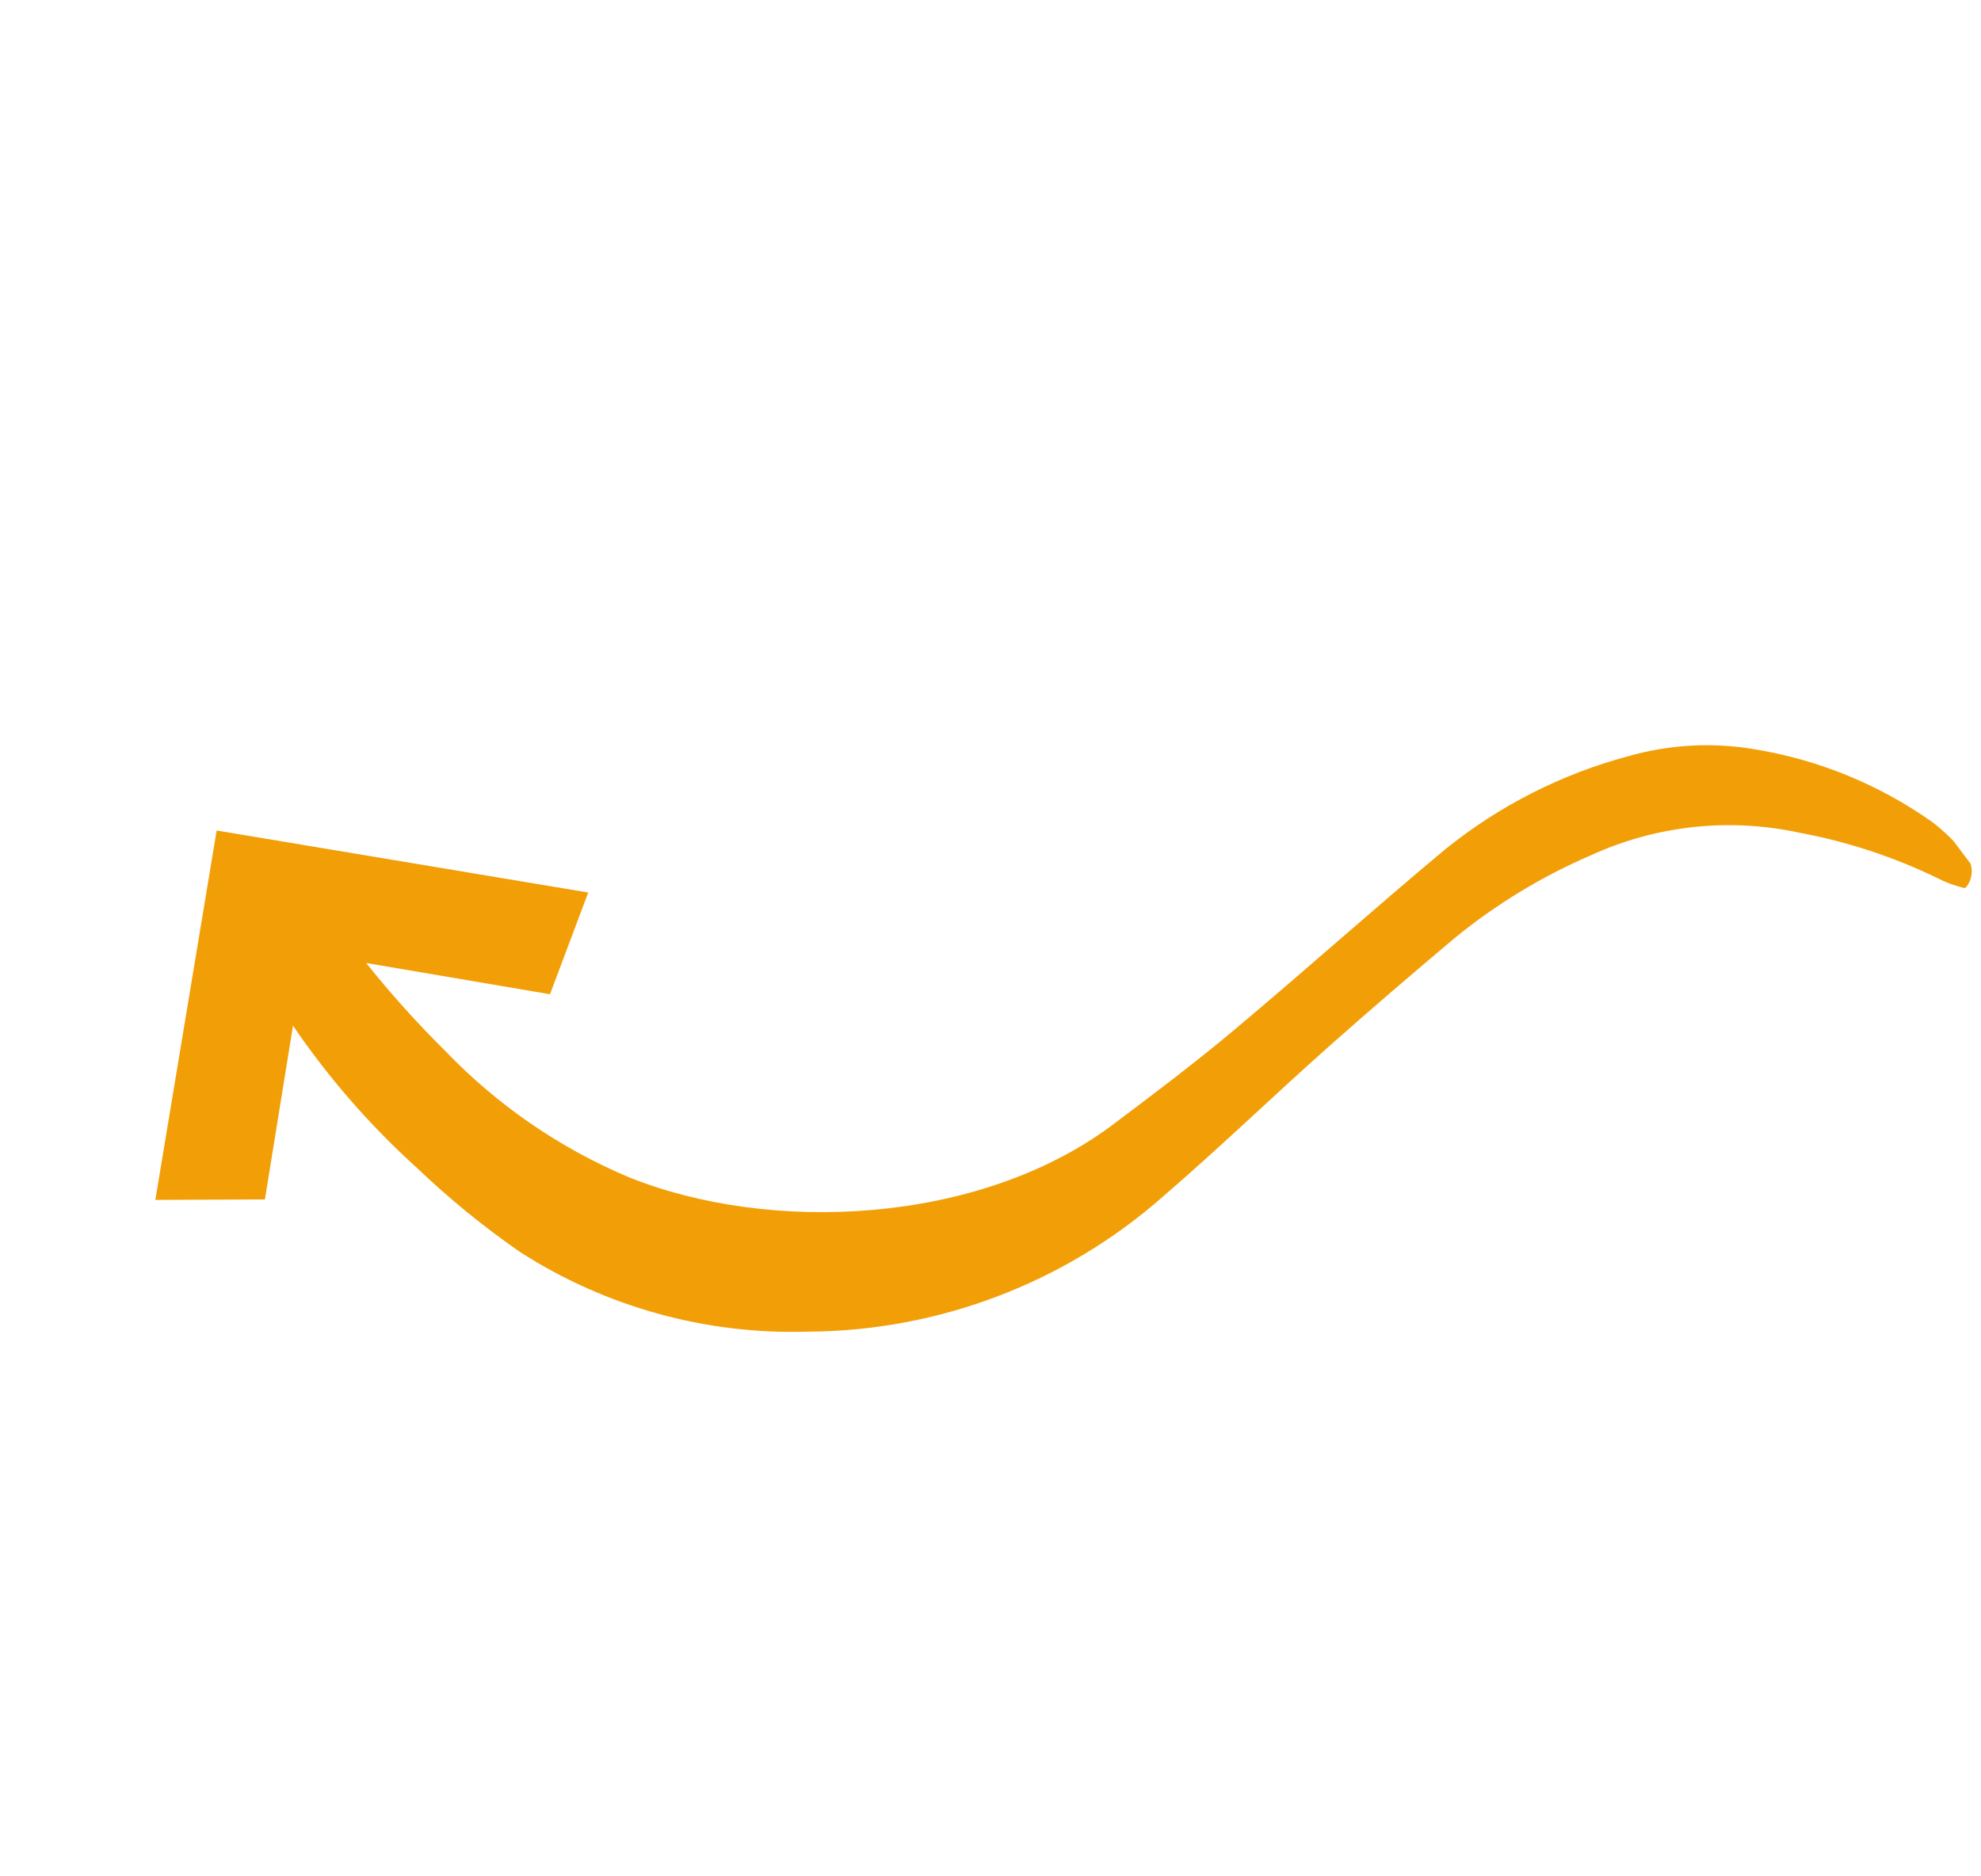 <svg width="171" height="162" viewBox="0 0 171 162" fill="none" xmlns="http://www.w3.org/2000/svg">
<g clip-path="url(#clip0_3025_85771)">
<path d="M167.239 75.814C163.463 73.982 159.458 72.665 155.332 71.897C149.274 70.58 142.952 71.264 137.317 73.848C133.074 75.677 129.108 78.091 125.534 81.018C121.904 84.078 118.295 87.165 114.753 90.311C109.907 94.615 105.229 99.143 100.376 103.32C91.87 110.806 80.935 114.947 69.605 114.974C60.876 115.223 52.276 112.835 44.925 108.121C41.768 105.937 38.788 103.508 36.013 100.855C31.962 97.197 28.363 93.069 25.292 88.556L22.868 103.558L13.41 103.598L18.701 71.703L50.776 77.057L47.477 85.842L31.611 83.145C33.741 85.816 36.027 88.358 38.457 90.758C42.92 95.409 48.284 99.103 54.221 101.614C66.469 106.57 84.454 105.718 95.927 97.2C99.546 94.478 103.18 91.745 106.638 88.837C112.74 83.721 118.6 78.457 124.769 73.313C129.41 69.566 134.785 66.834 140.546 65.291C144.123 64.269 147.884 64.069 151.549 64.705C157.03 65.616 162.234 67.754 166.773 70.959C167.822 71.759 168.769 72.684 169.592 73.715C169.976 74.113 170.194 74.642 170.202 75.195C170.21 75.748 170.007 76.283 169.634 76.692C168.725 76.475 167.963 76.192 167.239 75.814Z" fill="#F29F07"/>
</g>
<defs>
<clipPath id="clip0_3025_85771">
<rect width="94.704" height="142.697" fill="white" transform="matrix(0.601 0.799 0.799 -0.601 0 85.767)"/>
</clipPath>
</defs>
</svg>
